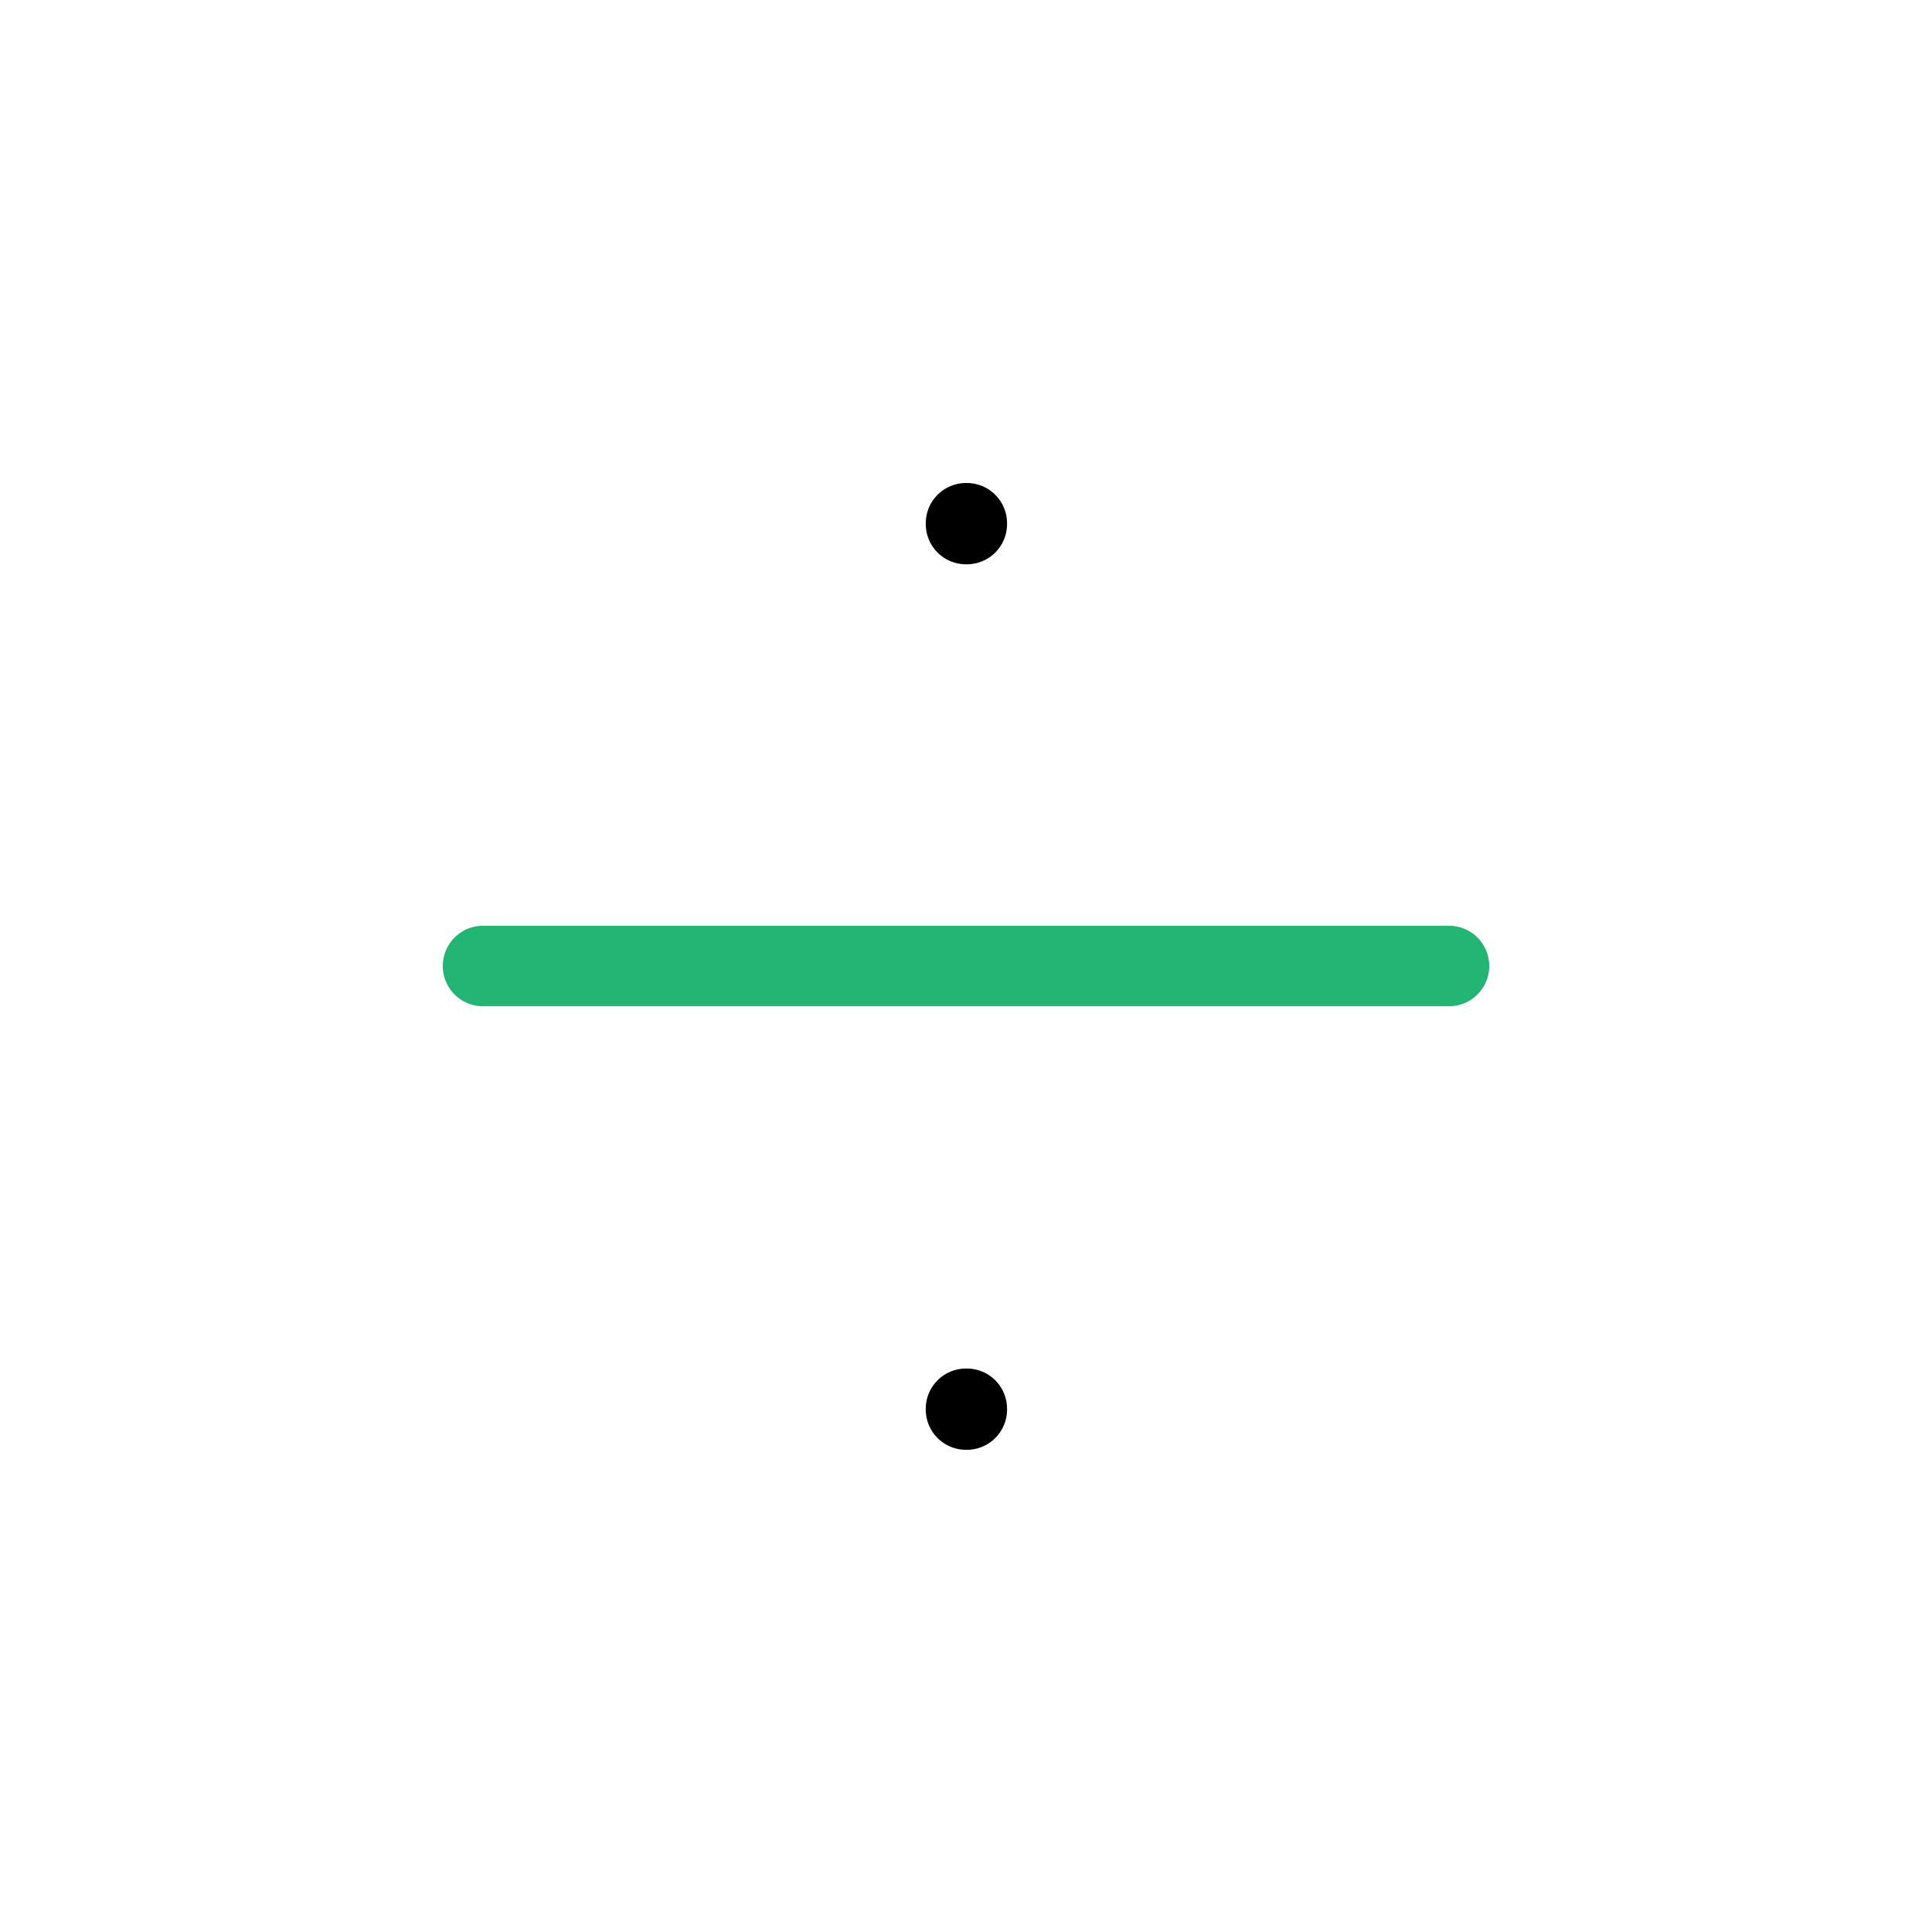 
                <svg 
                xmlns="http://www.w3.org/2000/svg" 
                height="120" 
                width="120" 
                stroke-width="1" 
                stroke="#000000" 
                fill="none" 
                stroke-linecap="round" 
                stroke-linejoin="round" 
                viewBox="0 0 24 24"
                >
                <defs><style>.as-1{stroke:#22B573}</style></defs><g><rect x="12" y="6.5" width="0.01" height="0.01"></rect>
<rect x="12" y="17.5" width="0.01" height="0.01"></rect>
<path class="as-1" d="M18 12H6"></path></g>
                </svg>